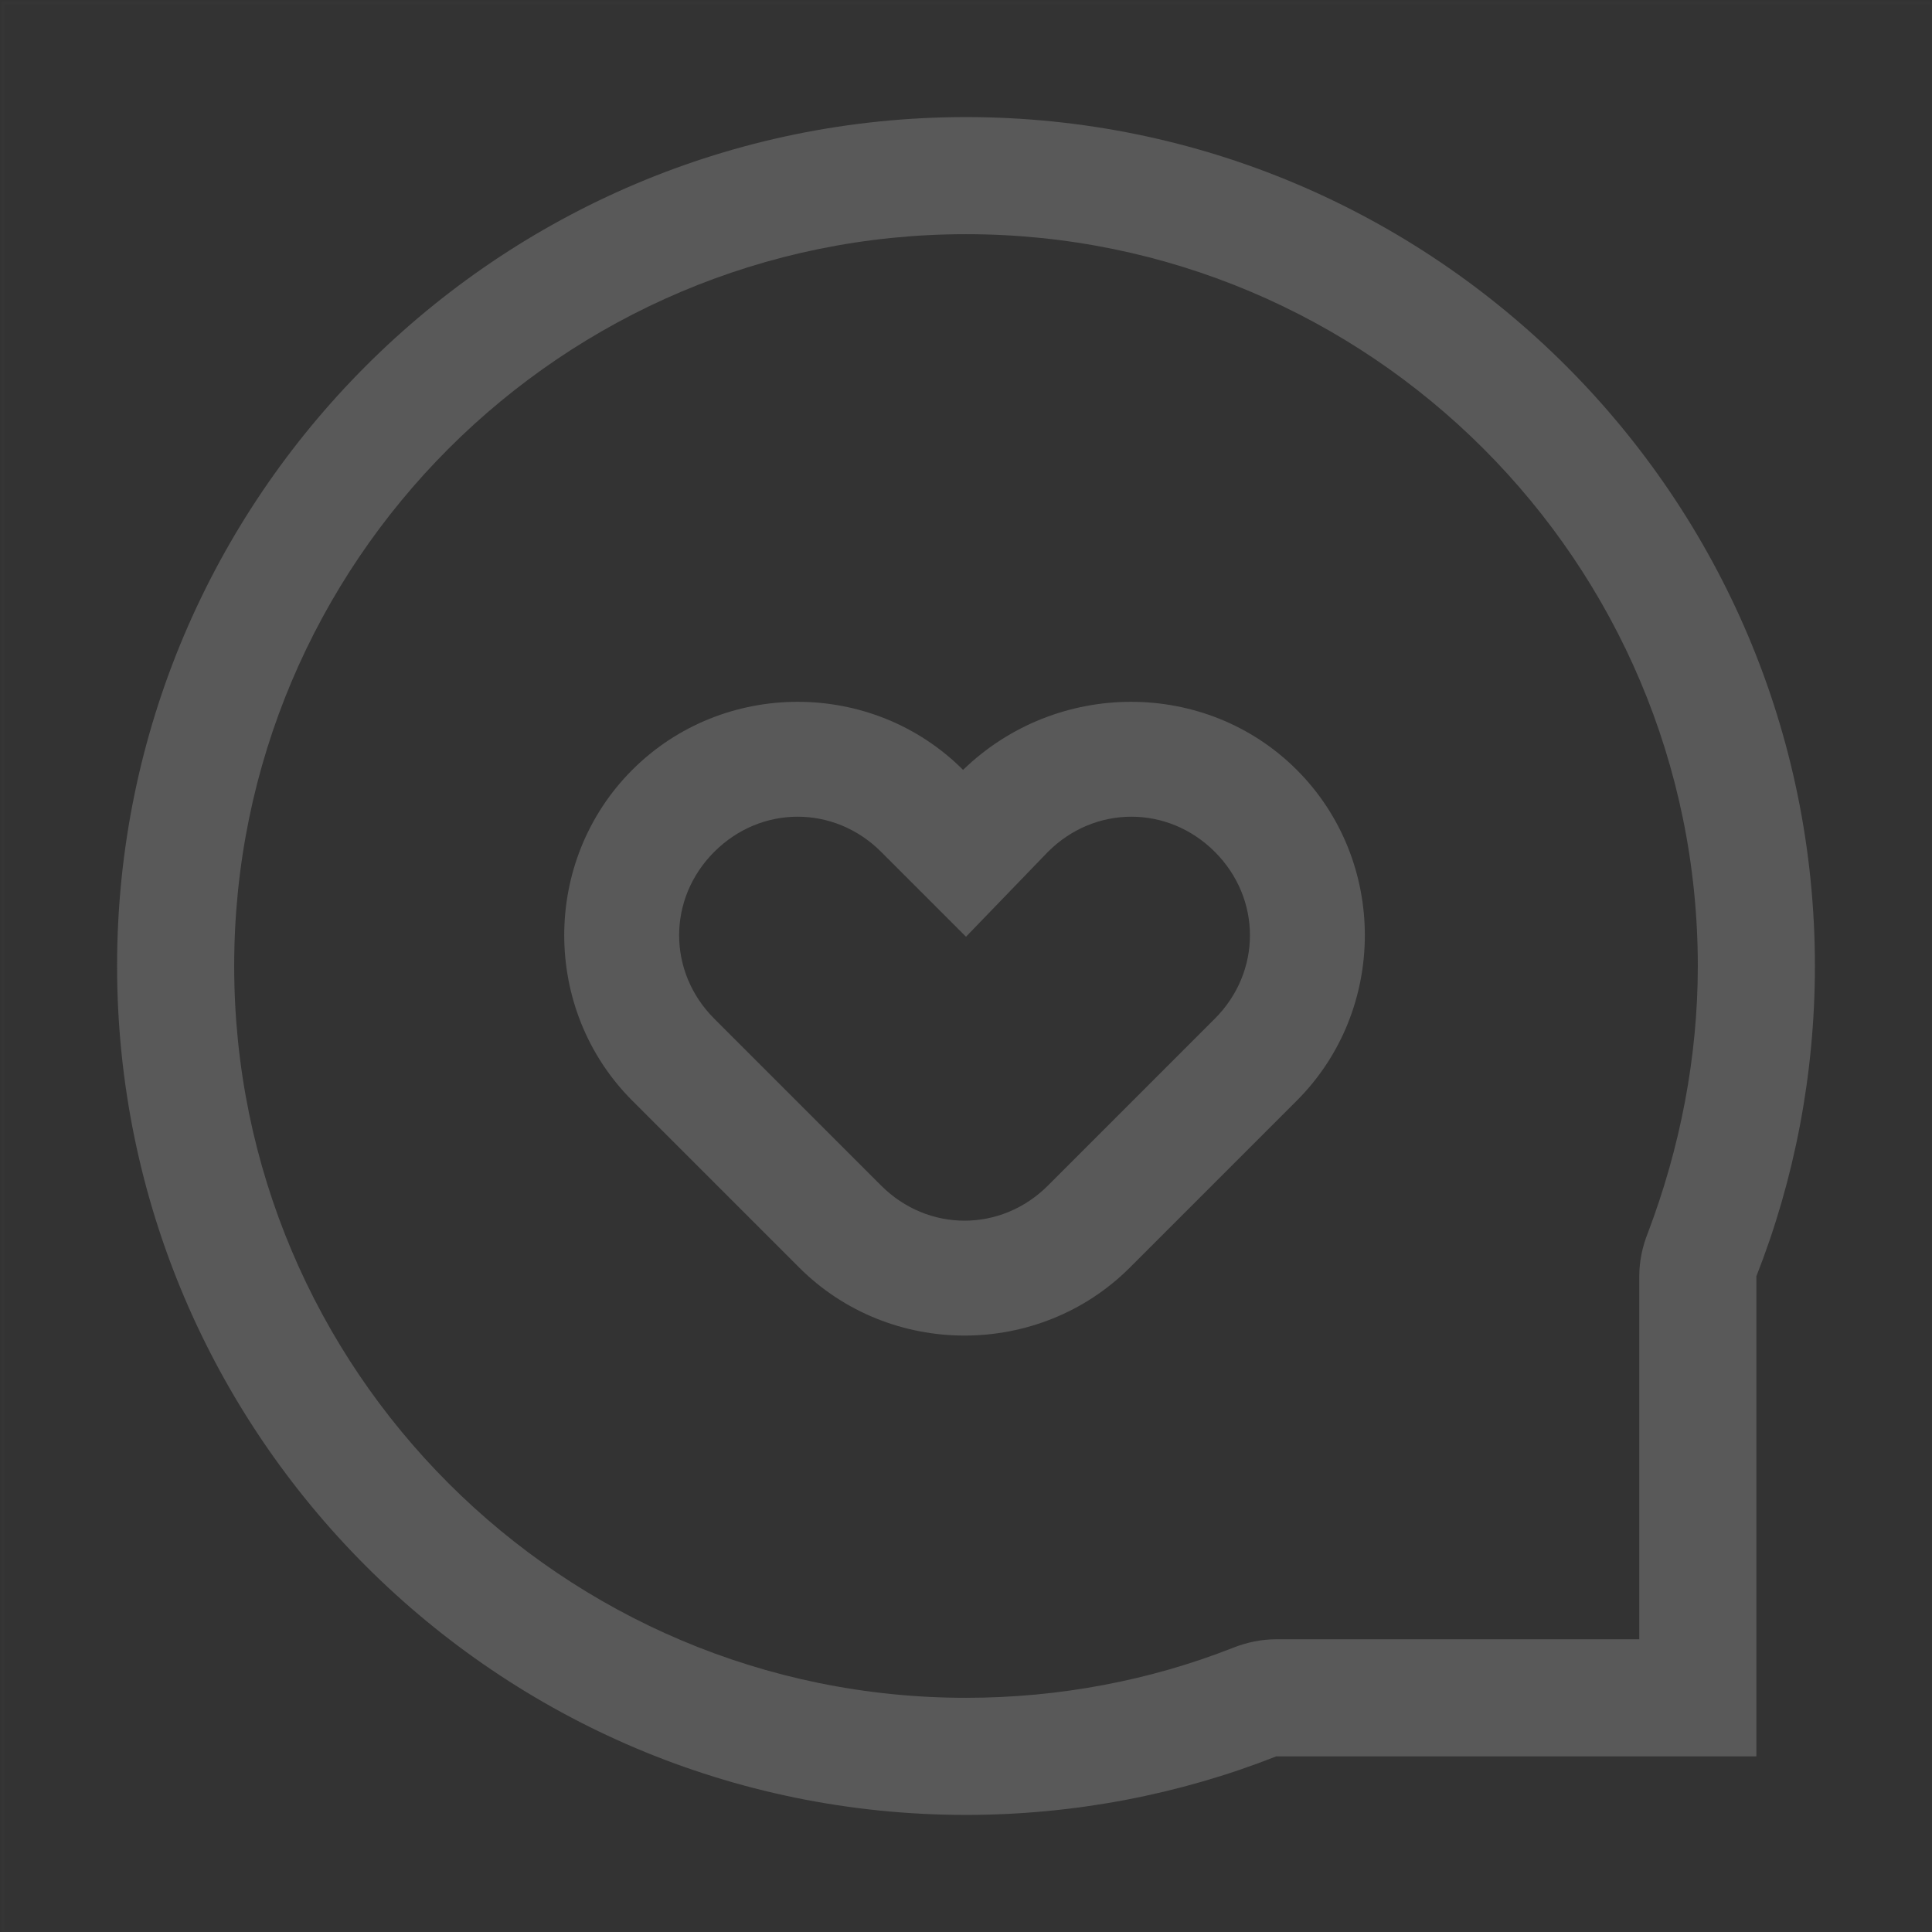 <?xml version="1.0" encoding="utf-8"?>
<!-- Generator: Adobe Illustrator 23.0.1, SVG Export Plug-In . SVG Version: 6.00 Build 0)  -->
<svg version="1.1" id="图层_1" xmlns="http://www.w3.org/2000/svg" xmlns:xlink="http://www.w3.org/1999/xlink" x="0px" y="0px"
	 viewBox="0 0 66 66" style="enable-background:new 0 0 66 66;" xml:space="preserve">
<rect x="0" y="0" width="66" height="66" fill="#333333" stroke="none"/>
<style type="text/css">
	.st0{opacity:1.000000e-02;fill:none;stroke:#FFFFFF;stroke-width:0.1;enable-background:new    ;}
	.st1{fill:#595959;}
</style>
<title>图标/机构/评价/线性</title>
<desc>Created with Sketch.</desc>
<g>
	<rect id="矩形" x="0.1" y="0.1" class="st0" width="65.9" height="65.9"/>
	<path id="形状" class="st1" d="M60,60H43.6c-3.3,1.3-6.9,2-10.6,2C17,62,4,49,4,33S17,4,33,4s29,13,29,29c0,3.7-0.7,7.3-2,10.6
		V60z M56,43.6c0-0.5,0.1-1,0.3-1.5c1.1-2.9,1.7-6,1.7-9.1C58,19.2,46.8,8,33,8S8,19.2,8,33s11.2,25,25,25c3.2,0,6.3-0.6,9.1-1.7
		c0.5-0.2,1-0.3,1.5-0.3H56V43.6z M44.3,26.3c3.1,3.1,3.1,8.2,0,11.3l-5.7,5.7c-3.1,3.1-8.2,3.1-11.3,0l-5.7-5.7
		c-3.1-3.1-3.1-8.2,0-11.3s8.2-3.1,11.3,0C36.1,23.2,41.2,23.2,44.3,26.3z M30.1,29.1c-1.6-1.6-4.1-1.6-5.7,0s-1.6,4.1,0,5.7
		l5.7,5.7c1.6,1.6,4.1,1.6,5.7,0l5.7-5.7c1.6-1.6,1.6-4.1,0-5.7c-1.6-1.6-4.1-1.6-5.7,0L33,32L30.1,29.1z"/>
</g>
</svg>
